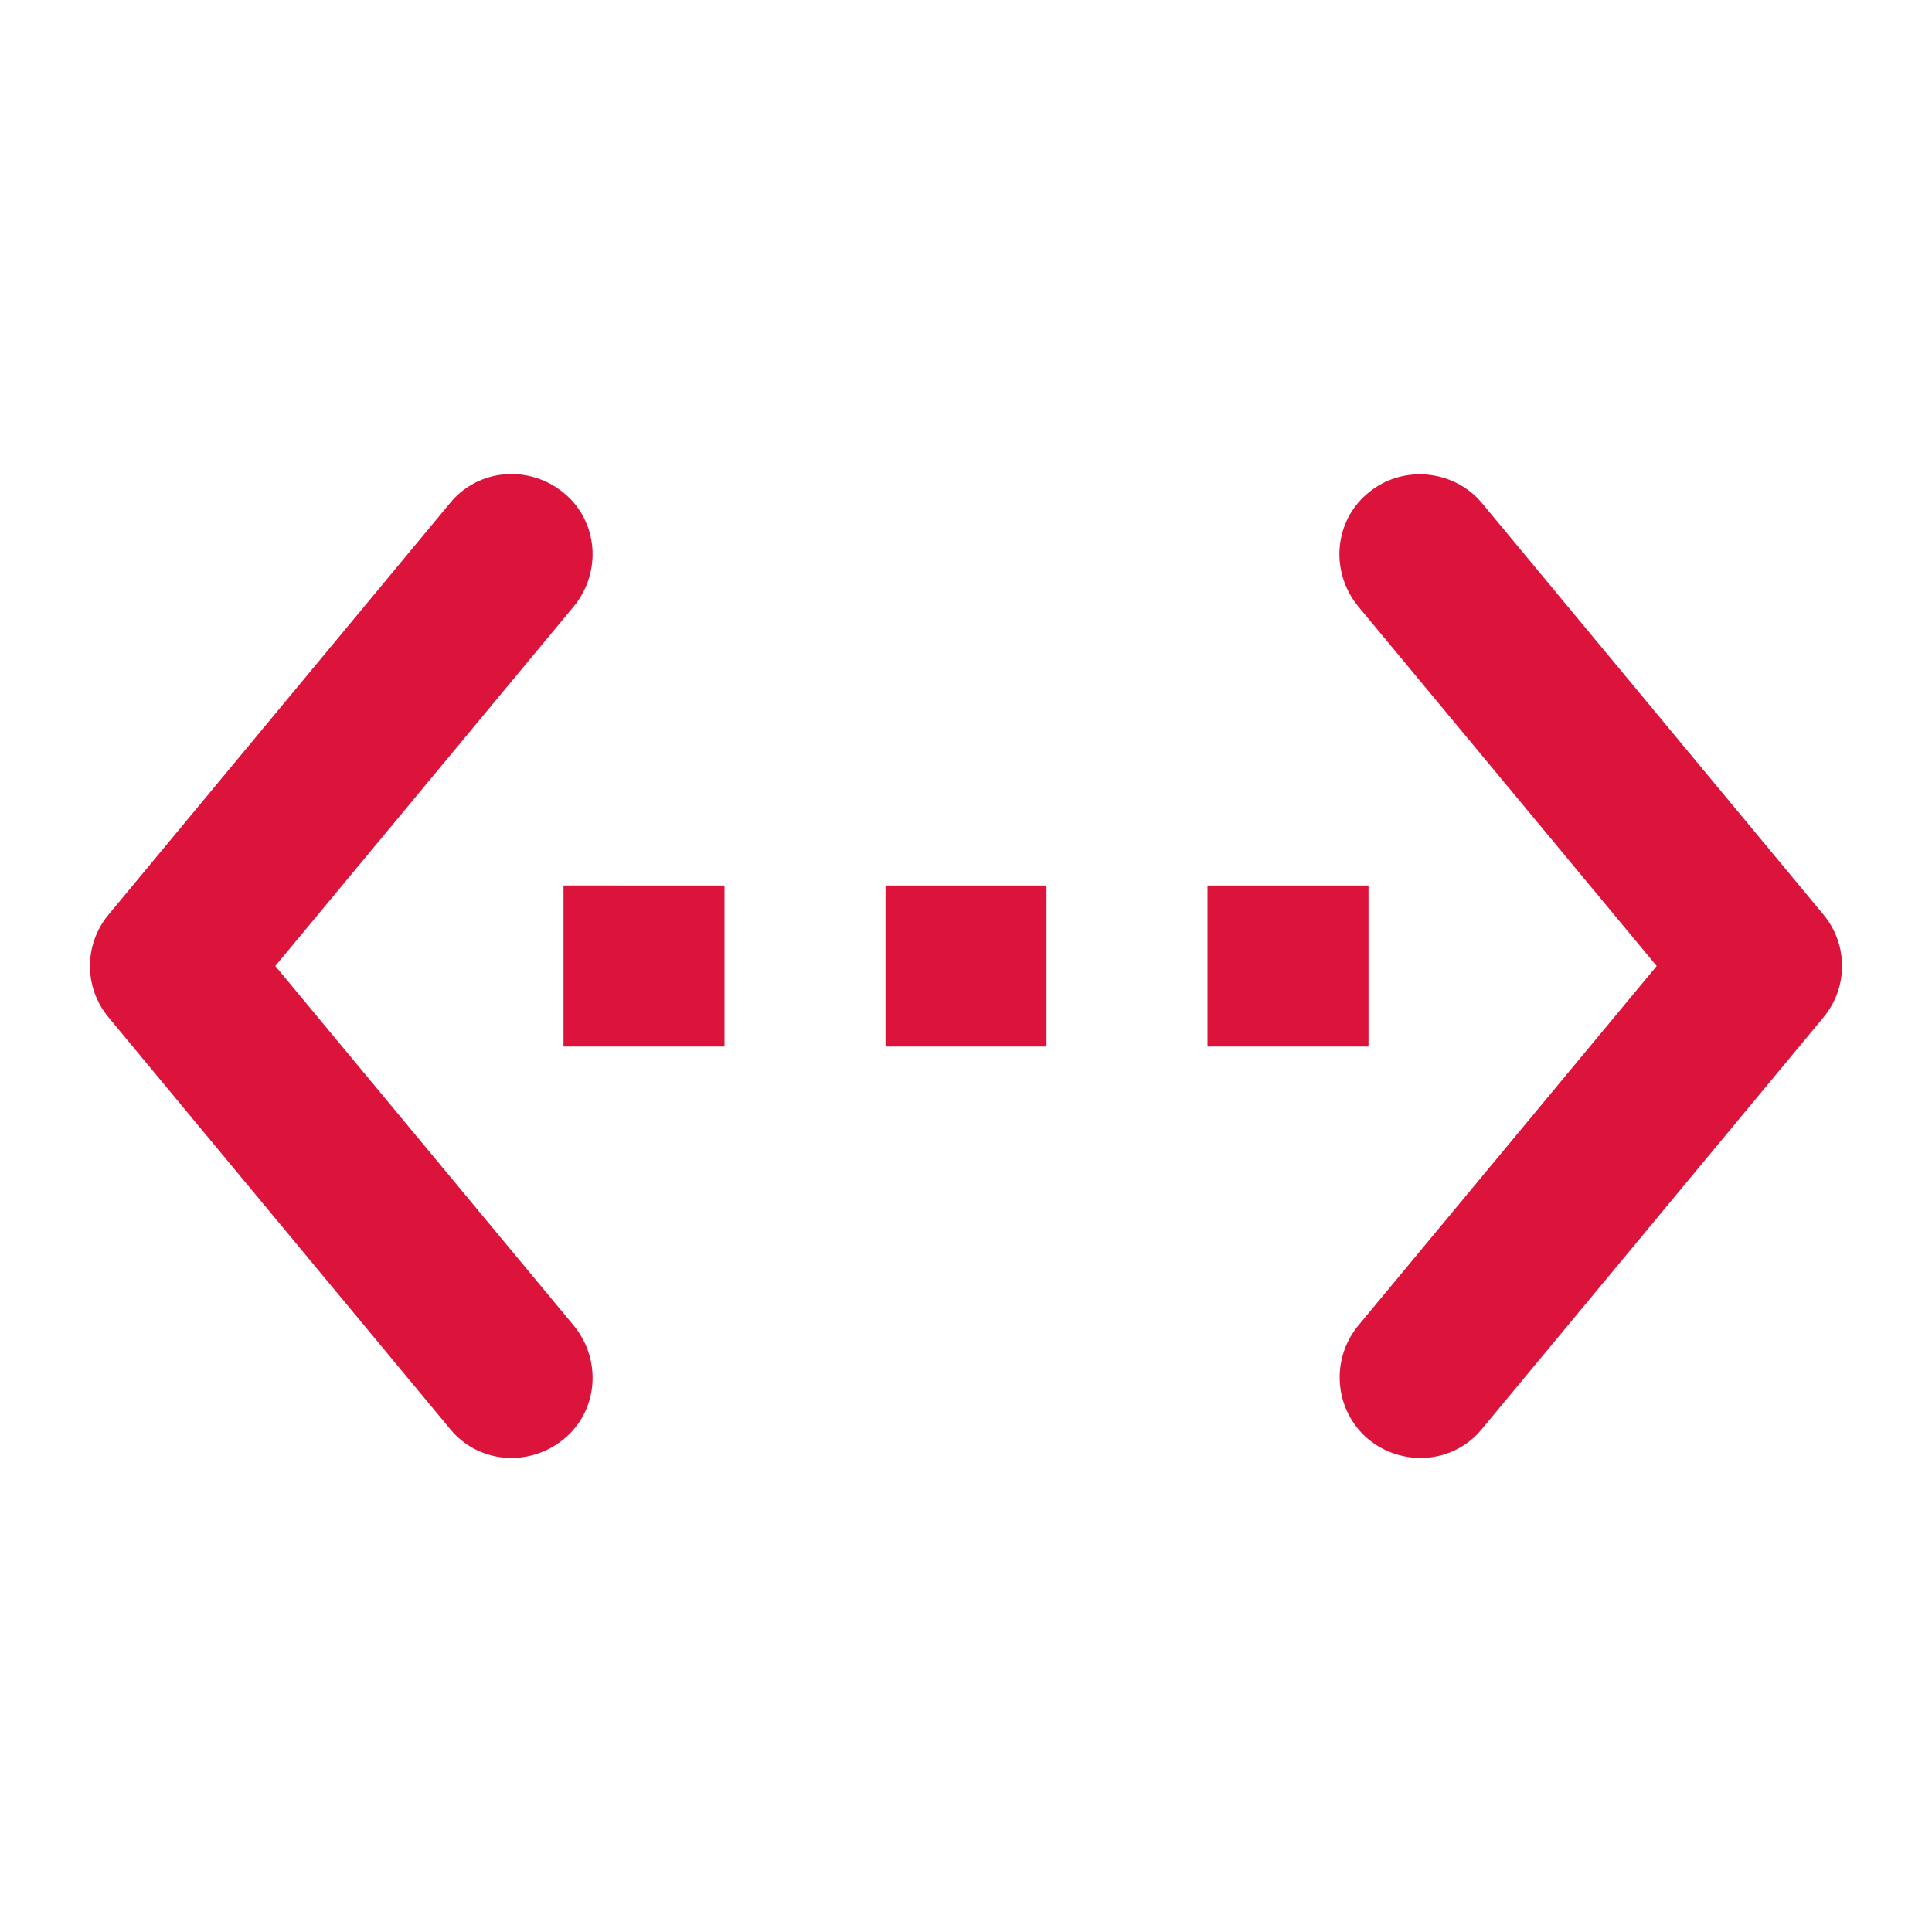 <svg xmlns="http://www.w3.org/2000/svg" height="48" viewBox="0 0 24 24" width="48"><path d="M0 0h24v24H0V0z" fill="none"/><path d="M7 6.12c-.43-.35-1.06-.3-1.41.13l-4.24 5.11c-.31.37-.31.91 0 1.28l4.24 5.11c.35.43.98.48 1.41.13.43-.35.48-.98.13-1.41L3.42 12l3.71-4.47c.35-.43.3-1.06-.13-1.41zM7 13h2v-2H7v2zm10-2h-2v2h2v-2zm-6 2h2v-2h-2v2zm6-6.88c-.43.35-.48.98-.13 1.41L20.58 12l-3.71 4.47c-.35.43-.29 1.06.13 1.41.43.35 1.06.3 1.41-.13l4.24-5.11c.31-.37.31-.91 0-1.28l-4.24-5.11c-.35-.42-.99-.48-1.41-.13z" fill="Crimson"/></svg>
